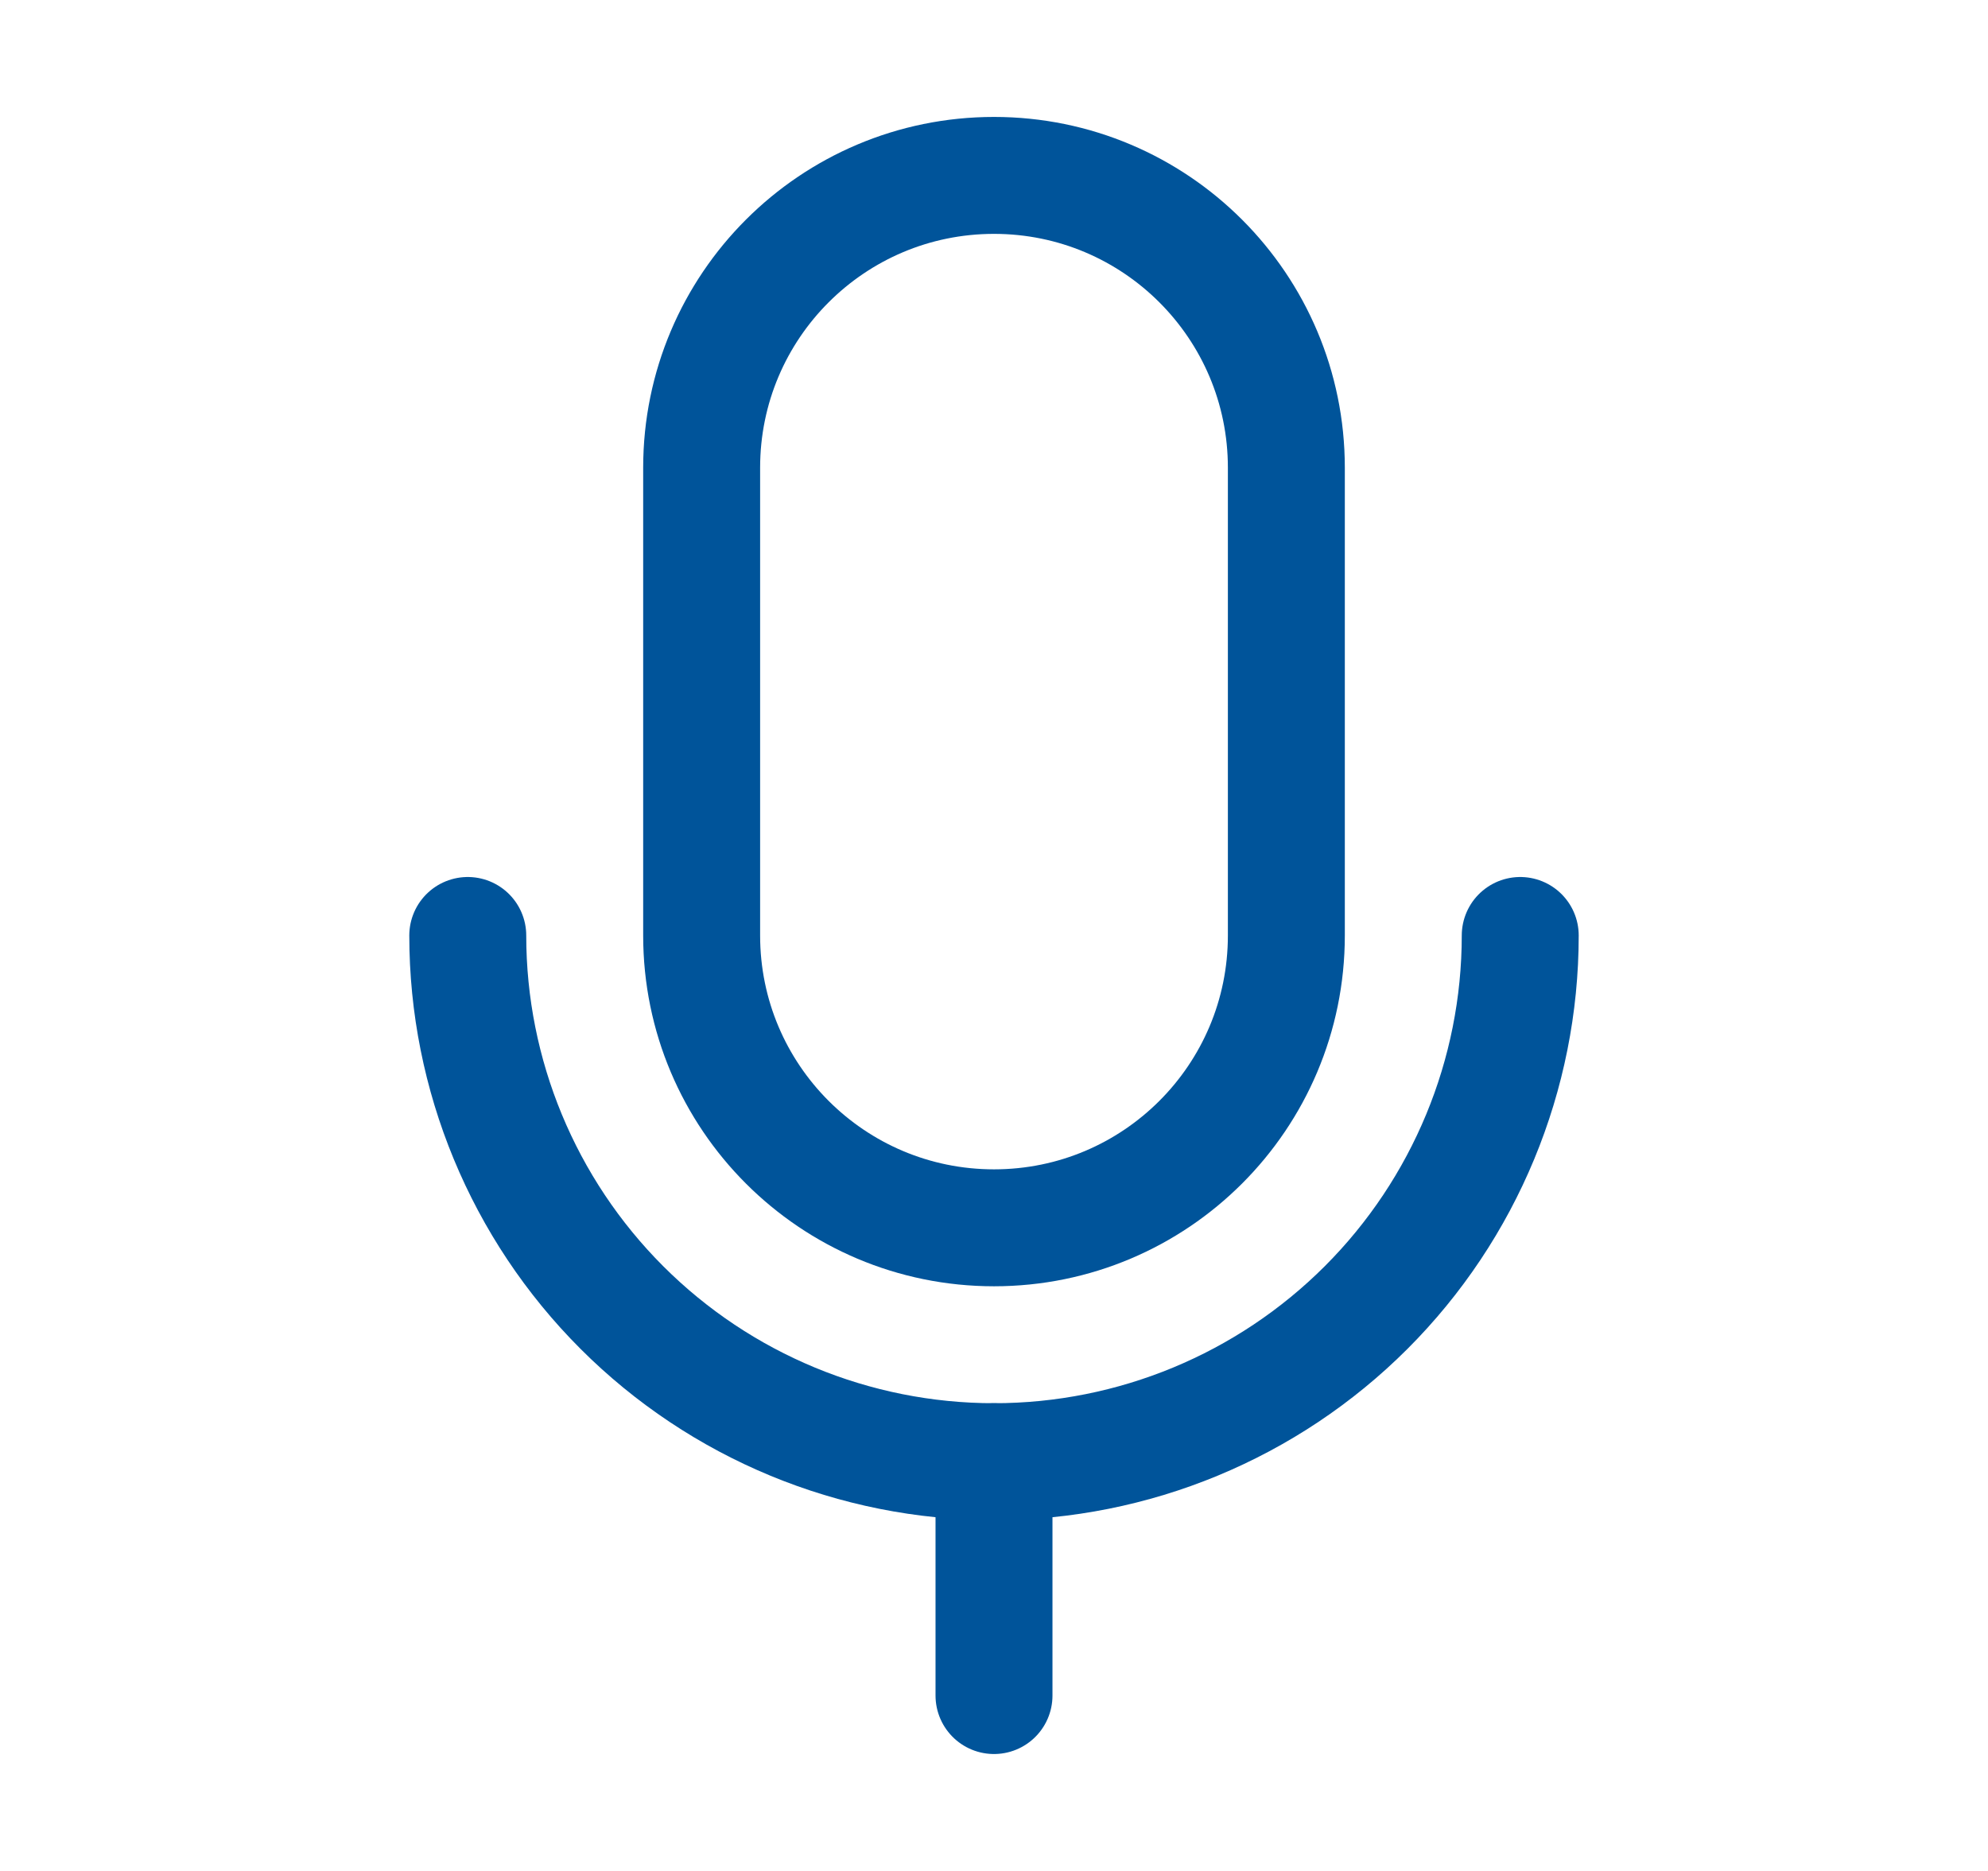 <svg width="17" height="16" viewBox="0 0 17 16" fill="none" xmlns="http://www.w3.org/2000/svg">
<g clip-path="url(#clip0_64_17254)">
<path d="M11 4C11 2.619 9.881 1.5 8.5 1.5C7.119 1.5 6 2.619 6 4V8C6 9.381 7.119 10.5 8.5 10.5C9.881 10.5 11 9.381 11 8V4Z" stroke="#00549A" stroke-linecap="round" stroke-linejoin="round"/>
<path d="M8.5 12.5V14.5" stroke="#00549A" stroke-linecap="round" stroke-linejoin="round"/>
<path d="M13 8C13 9.193 12.526 10.338 11.682 11.182C10.838 12.026 9.693 12.5 8.5 12.5C7.307 12.5 6.162 12.026 5.318 11.182C4.474 10.338 4 9.193 4 8" stroke="#00549A" stroke-linecap="round" stroke-linejoin="round"/>
</g>
<defs>
<clipPath id="clip0_64_17254">
<rect width="16" height="16" fill="white" transform="translate(0.5)"/>
</clipPath>
</defs>
</svg>
